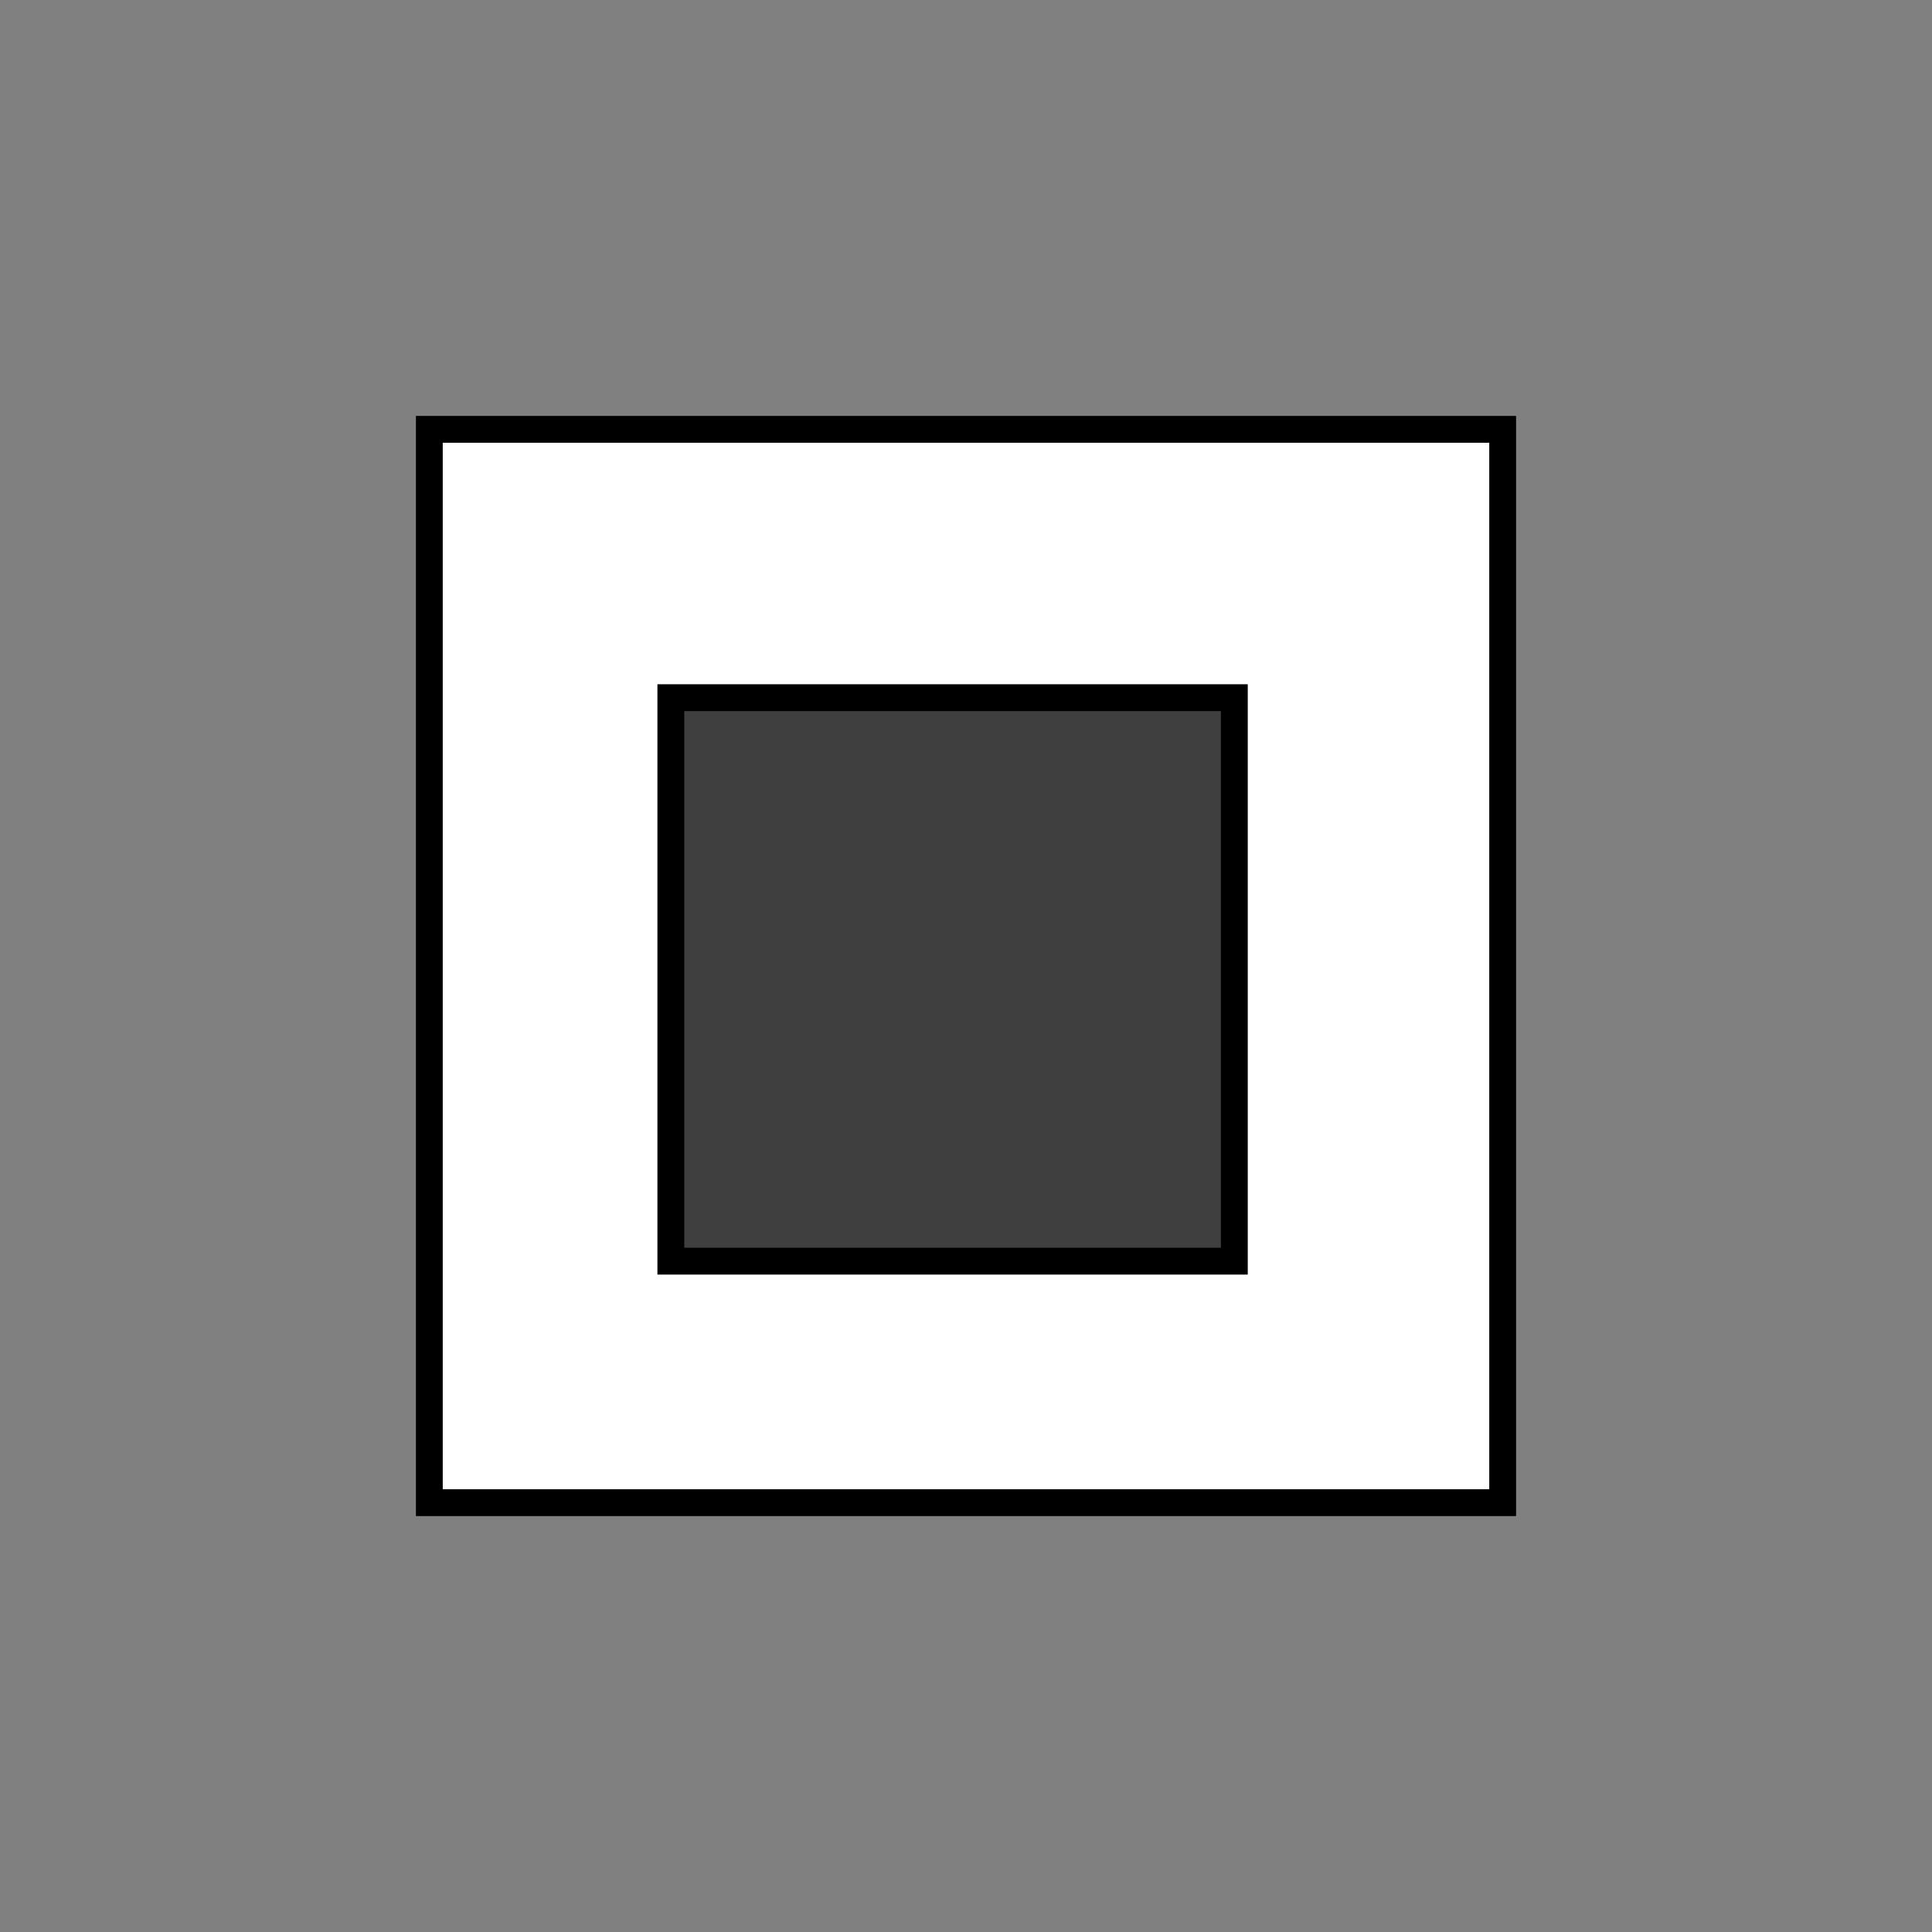 <svg id="emoji" viewBox="0 0 72 72" xmlns="http://www.w3.org/2000/svg" width="64" height="64">
  <rect x="0" y="0" width="72" height="72" fill="#808080" stroke="none"/>
  <g id="line-supplement">
    <path fill="#000" d="M46 26H25V47H46V26Z"/>
  </g>
  <g id="color">
    <path fill="#fff" d="M56 16H16V56H56V16Z"/>
    <path fill="#3F3F3F" d="M46 26H25V47H46V26Z"/>
    <path fill="none" stroke="#000" strokeLinecap="round" strokeLinejoin="round" strokeWidth="2" d="M46 26H25V47H46V26Z"/>
  </g>
  <g id="line">
    <path fill="none" stroke="#000" strokeLinecap="round" strokeLinejoin="round" strokeWidth="2" d="M56 16H16V56H56V16Z"/>
  </g>
</svg>
